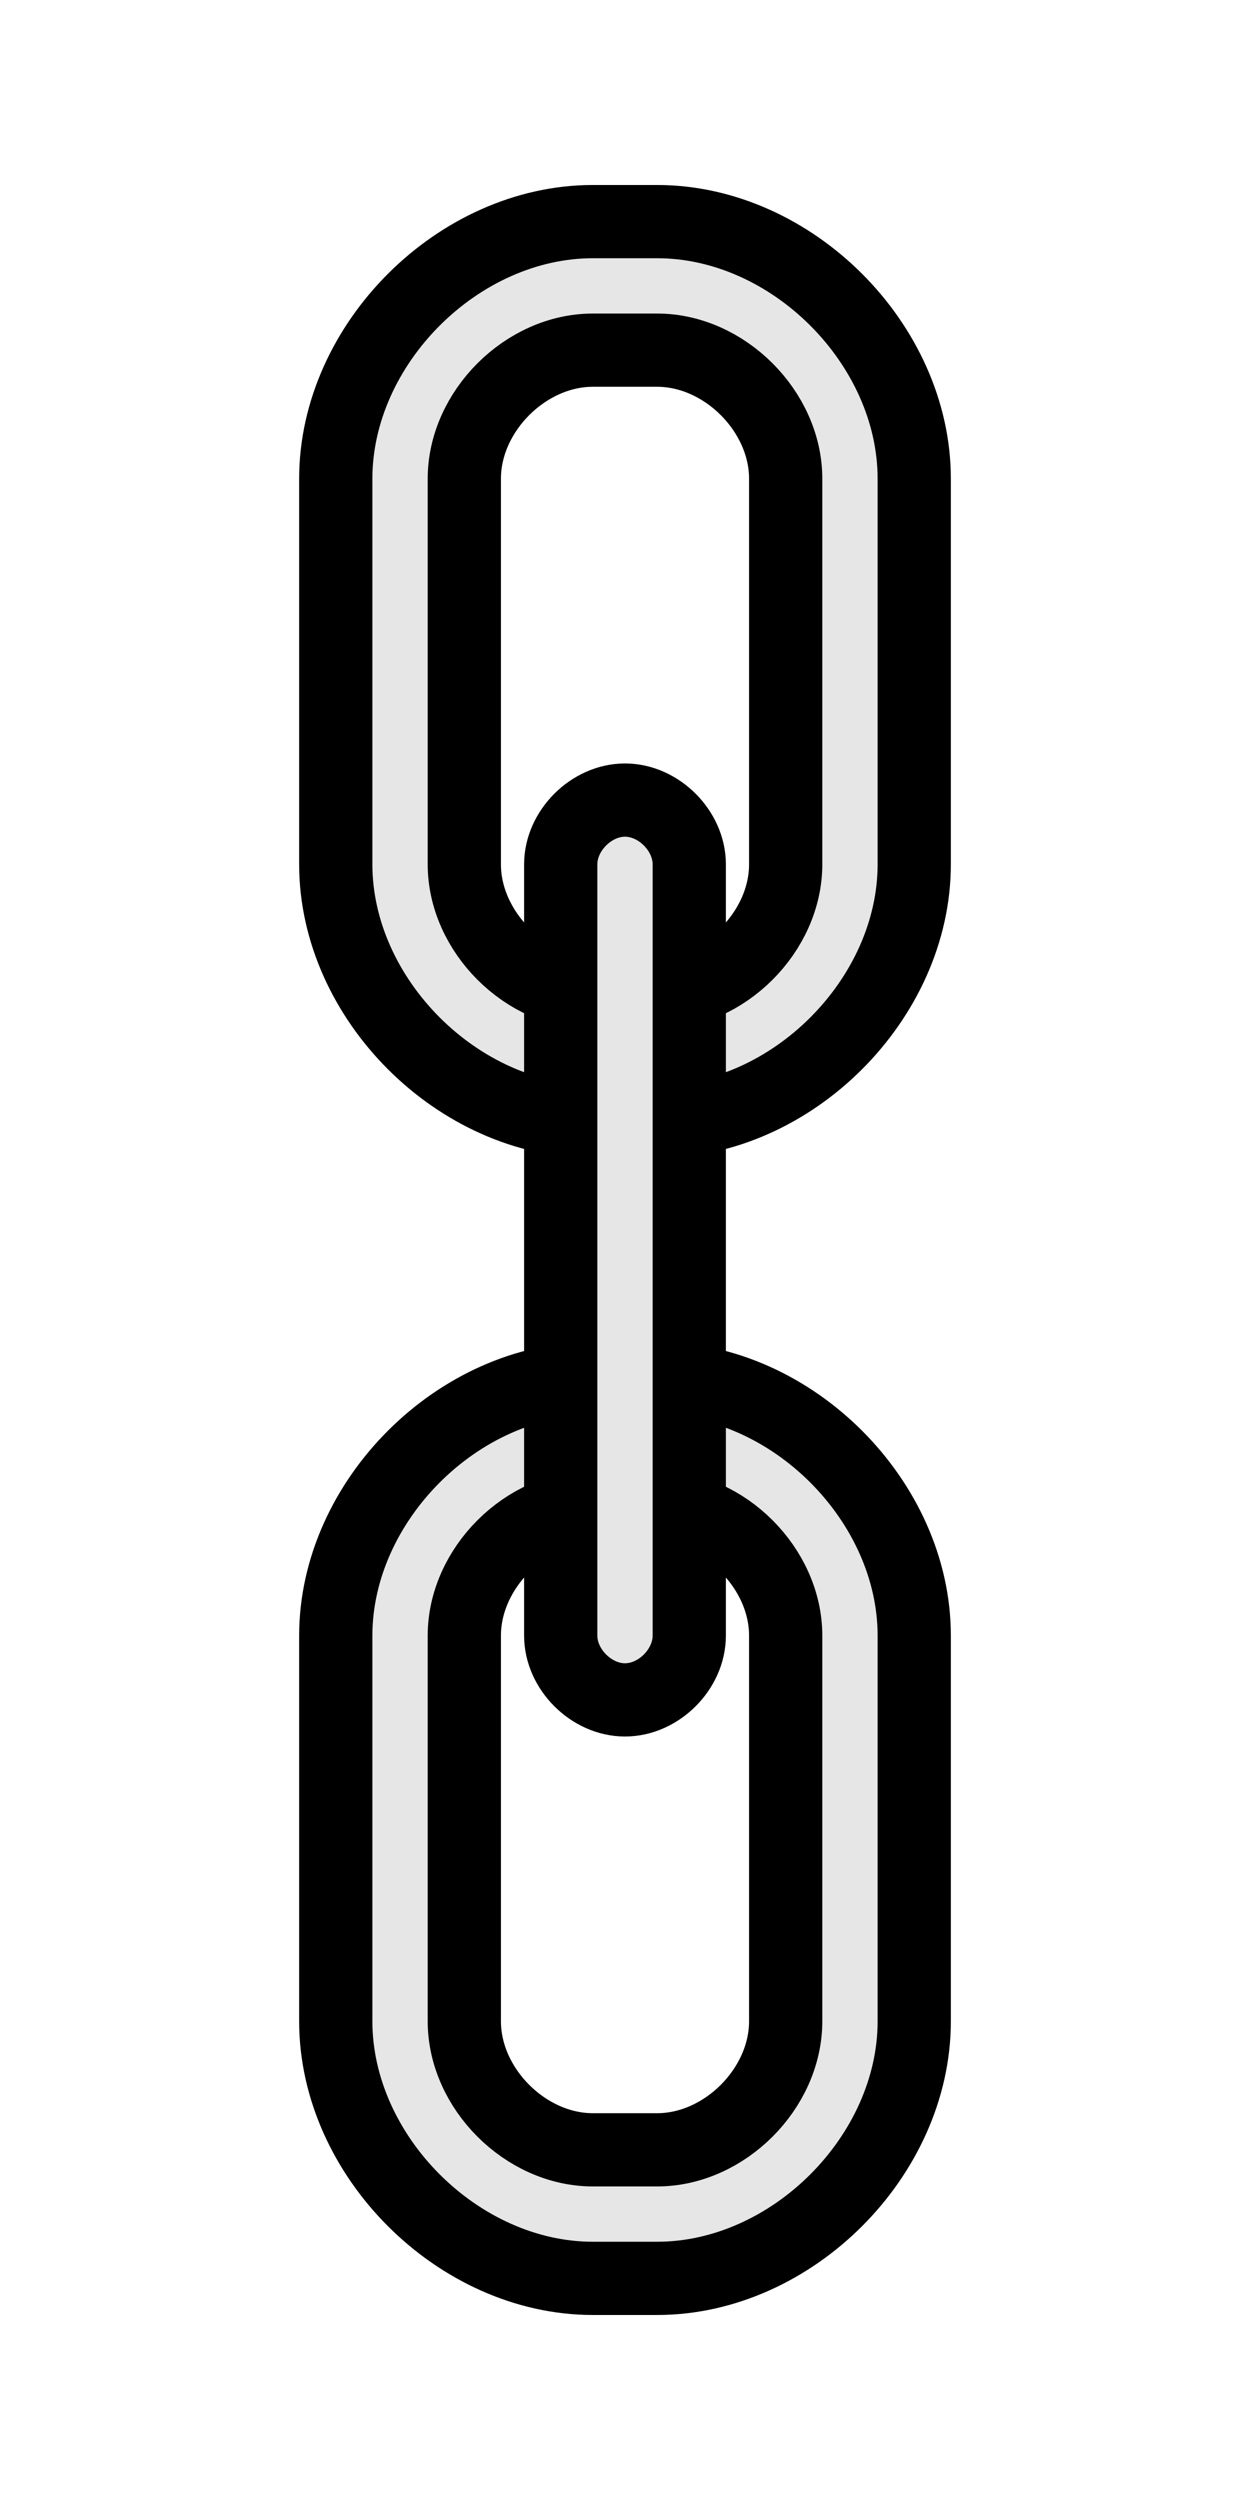 <svg width="256" fill="none" xmlns="http://www.w3.org/2000/svg" height="512" viewBox="-2.125 -7.125 72.249 144.498" xmlns:xlink="http://www.w3.org/1999/xlink" stroke-linecap="round">
<defs/>
<g fill="#e6e6e6" stroke="#000" stroke-width="4.233">
<path d="m35.857,117.133-3.715-0c-3.89,0-7.43-3.54-7.43-7.43v-22.29c0-3.89 3.54-7.43 7.43-7.43h3.715c3.89,0 7.43,3.54 7.43,7.43l0,22.29c0,3.89-3.54,7.43-7.43,7.43zm-3.715,7.43 3.715,0c7.78,0 14.86-7.079 14.86-14.86l0-22.29c0-7.78-7.079-14.86-14.86-14.86h-3.715c-7.78,0-14.86,7.079-14.86,14.86v22.29c0,7.78 7.079,14.86 14.86,14.86z"/>
<path d="m35.857,50.264-3.715,0c-3.89,0-7.43-3.54-7.43-7.43v-22.29c0-3.89 3.54-7.43 7.43-7.43l3.715,0c3.89,0 7.43,3.54 7.43,7.43v22.29c0,3.89-3.54,7.43-7.43,7.43zm-3.715,7.43 3.715,0c7.78,0 14.86-7.079 14.86-14.86v-22.29c0-7.78-7.079-14.86-14.86-14.86l-3.715-0c-7.78,0-14.86,7.079-14.86,14.86v22.29c0,7.78 7.079,14.86 14.86,14.86z"/>
<path d="m37.714,42.834c0-1.945-1.77-3.715-3.715-3.715-1.945,0-3.715,1.77-3.715,3.715v44.579c0,1.945 1.77,3.715 3.715,3.715 1.945,0 3.715-1.77 3.715-3.715v-44.579z"/>
</g>
</svg>
